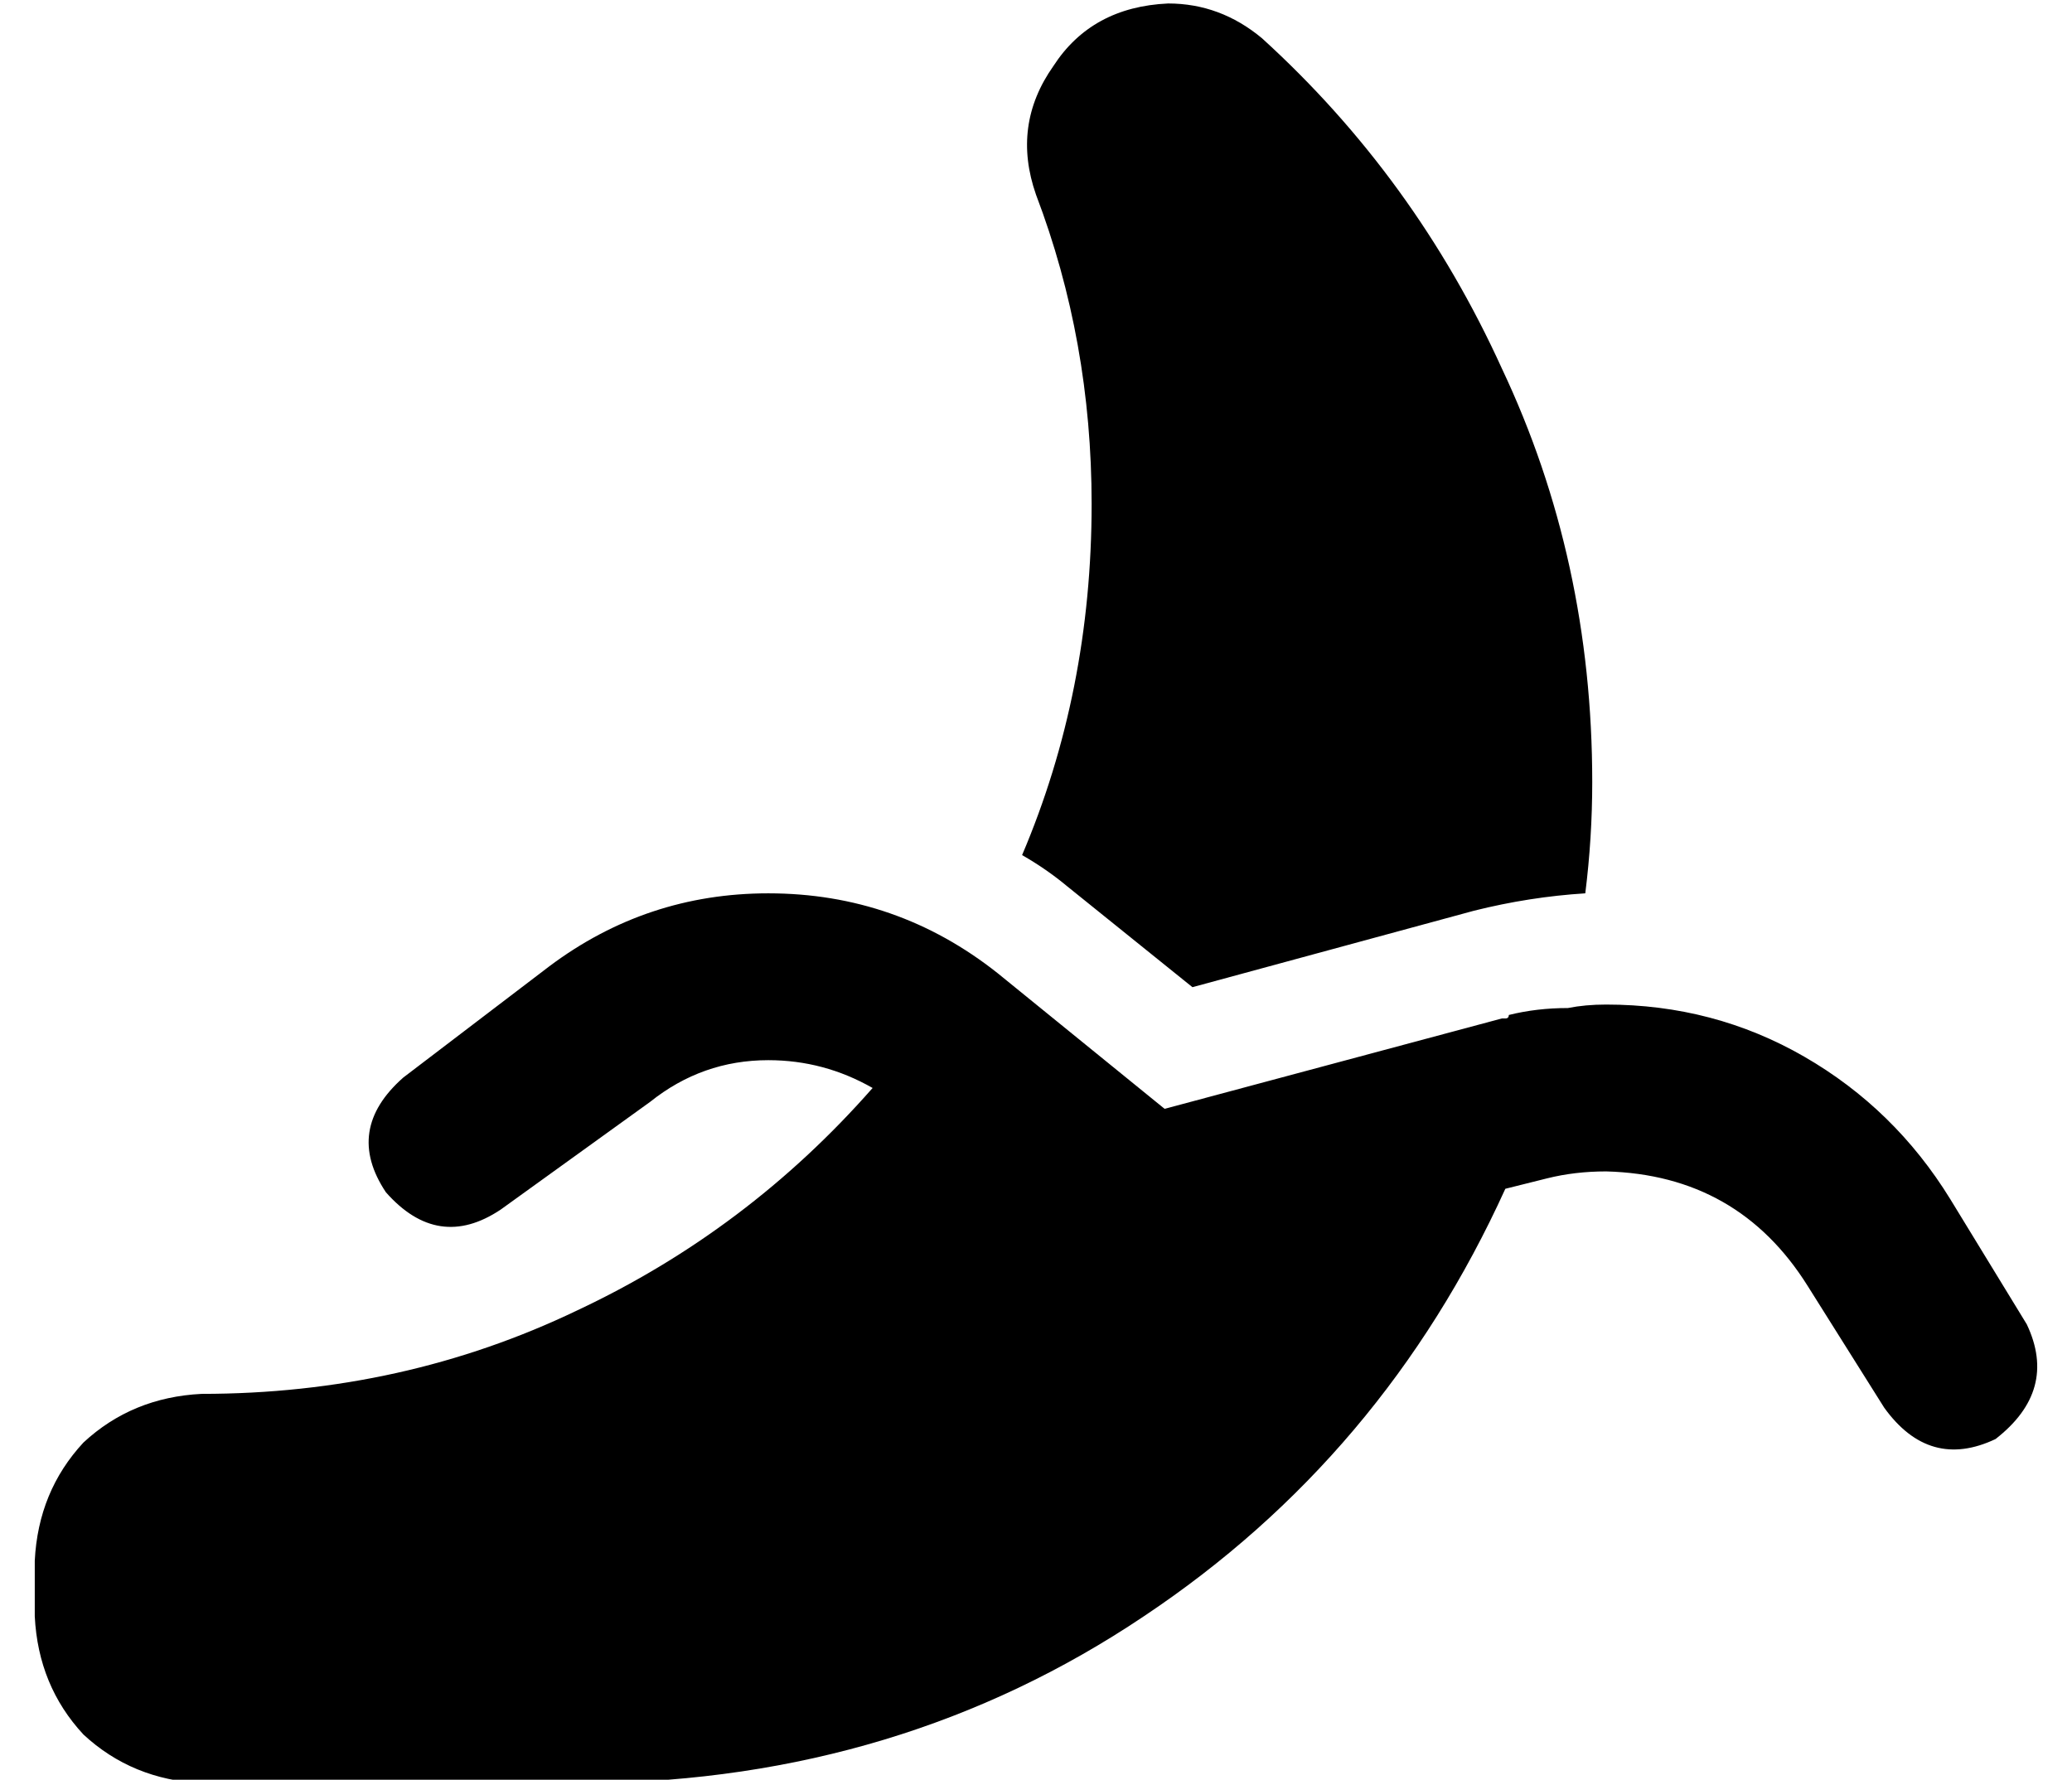 <?xml version="1.0" standalone="no"?>
<!DOCTYPE svg PUBLIC "-//W3C//DTD SVG 1.1//EN" "http://www.w3.org/Graphics/SVG/1.1/DTD/svg11.dtd" >
<svg xmlns="http://www.w3.org/2000/svg" xmlns:xlink="http://www.w3.org/1999/xlink" version="1.1" viewBox="-10 -40 596 512">
   <path fill="currentColor"
d="M304 105q0 54 -20 101q7 4 13 9l36 29v0l81 -22v0q16 -4 32 -5q2 -16 2 -32q0 -64 -26 -119q-25 -55 -69 -95q-12 -10 -27 -10q-22 1 -33 18q-12 17 -5 37q16 42 16 89v0zM277 240q-29 -23 -66 -23q-35 0 -63 21l-42 32v0q-17 15 -5 33q15 17 33 5l43 -31v0
q15 -12 34 -12q16 0 30 8q-36 41 -85 64q-50 24 -108 24q-20 1 -34 14q-13 14 -14 34v16v0q1 20 14 34q14 13 34 14h112v0q89 -1 159 -48q69 -46 104 -123l12 -3v0q8 -2 17 -2q38 1 58 33l22 35v0q13 18 32 9q18 -14 9 -33l-22 -36v0q-16 -26 -42 -41t-57 -15q-6 0 -11 1
q-9 0 -17 2q0 1 -1 1h-1l-97 26v0v0v0l-48 -39v0z" />
</svg>

